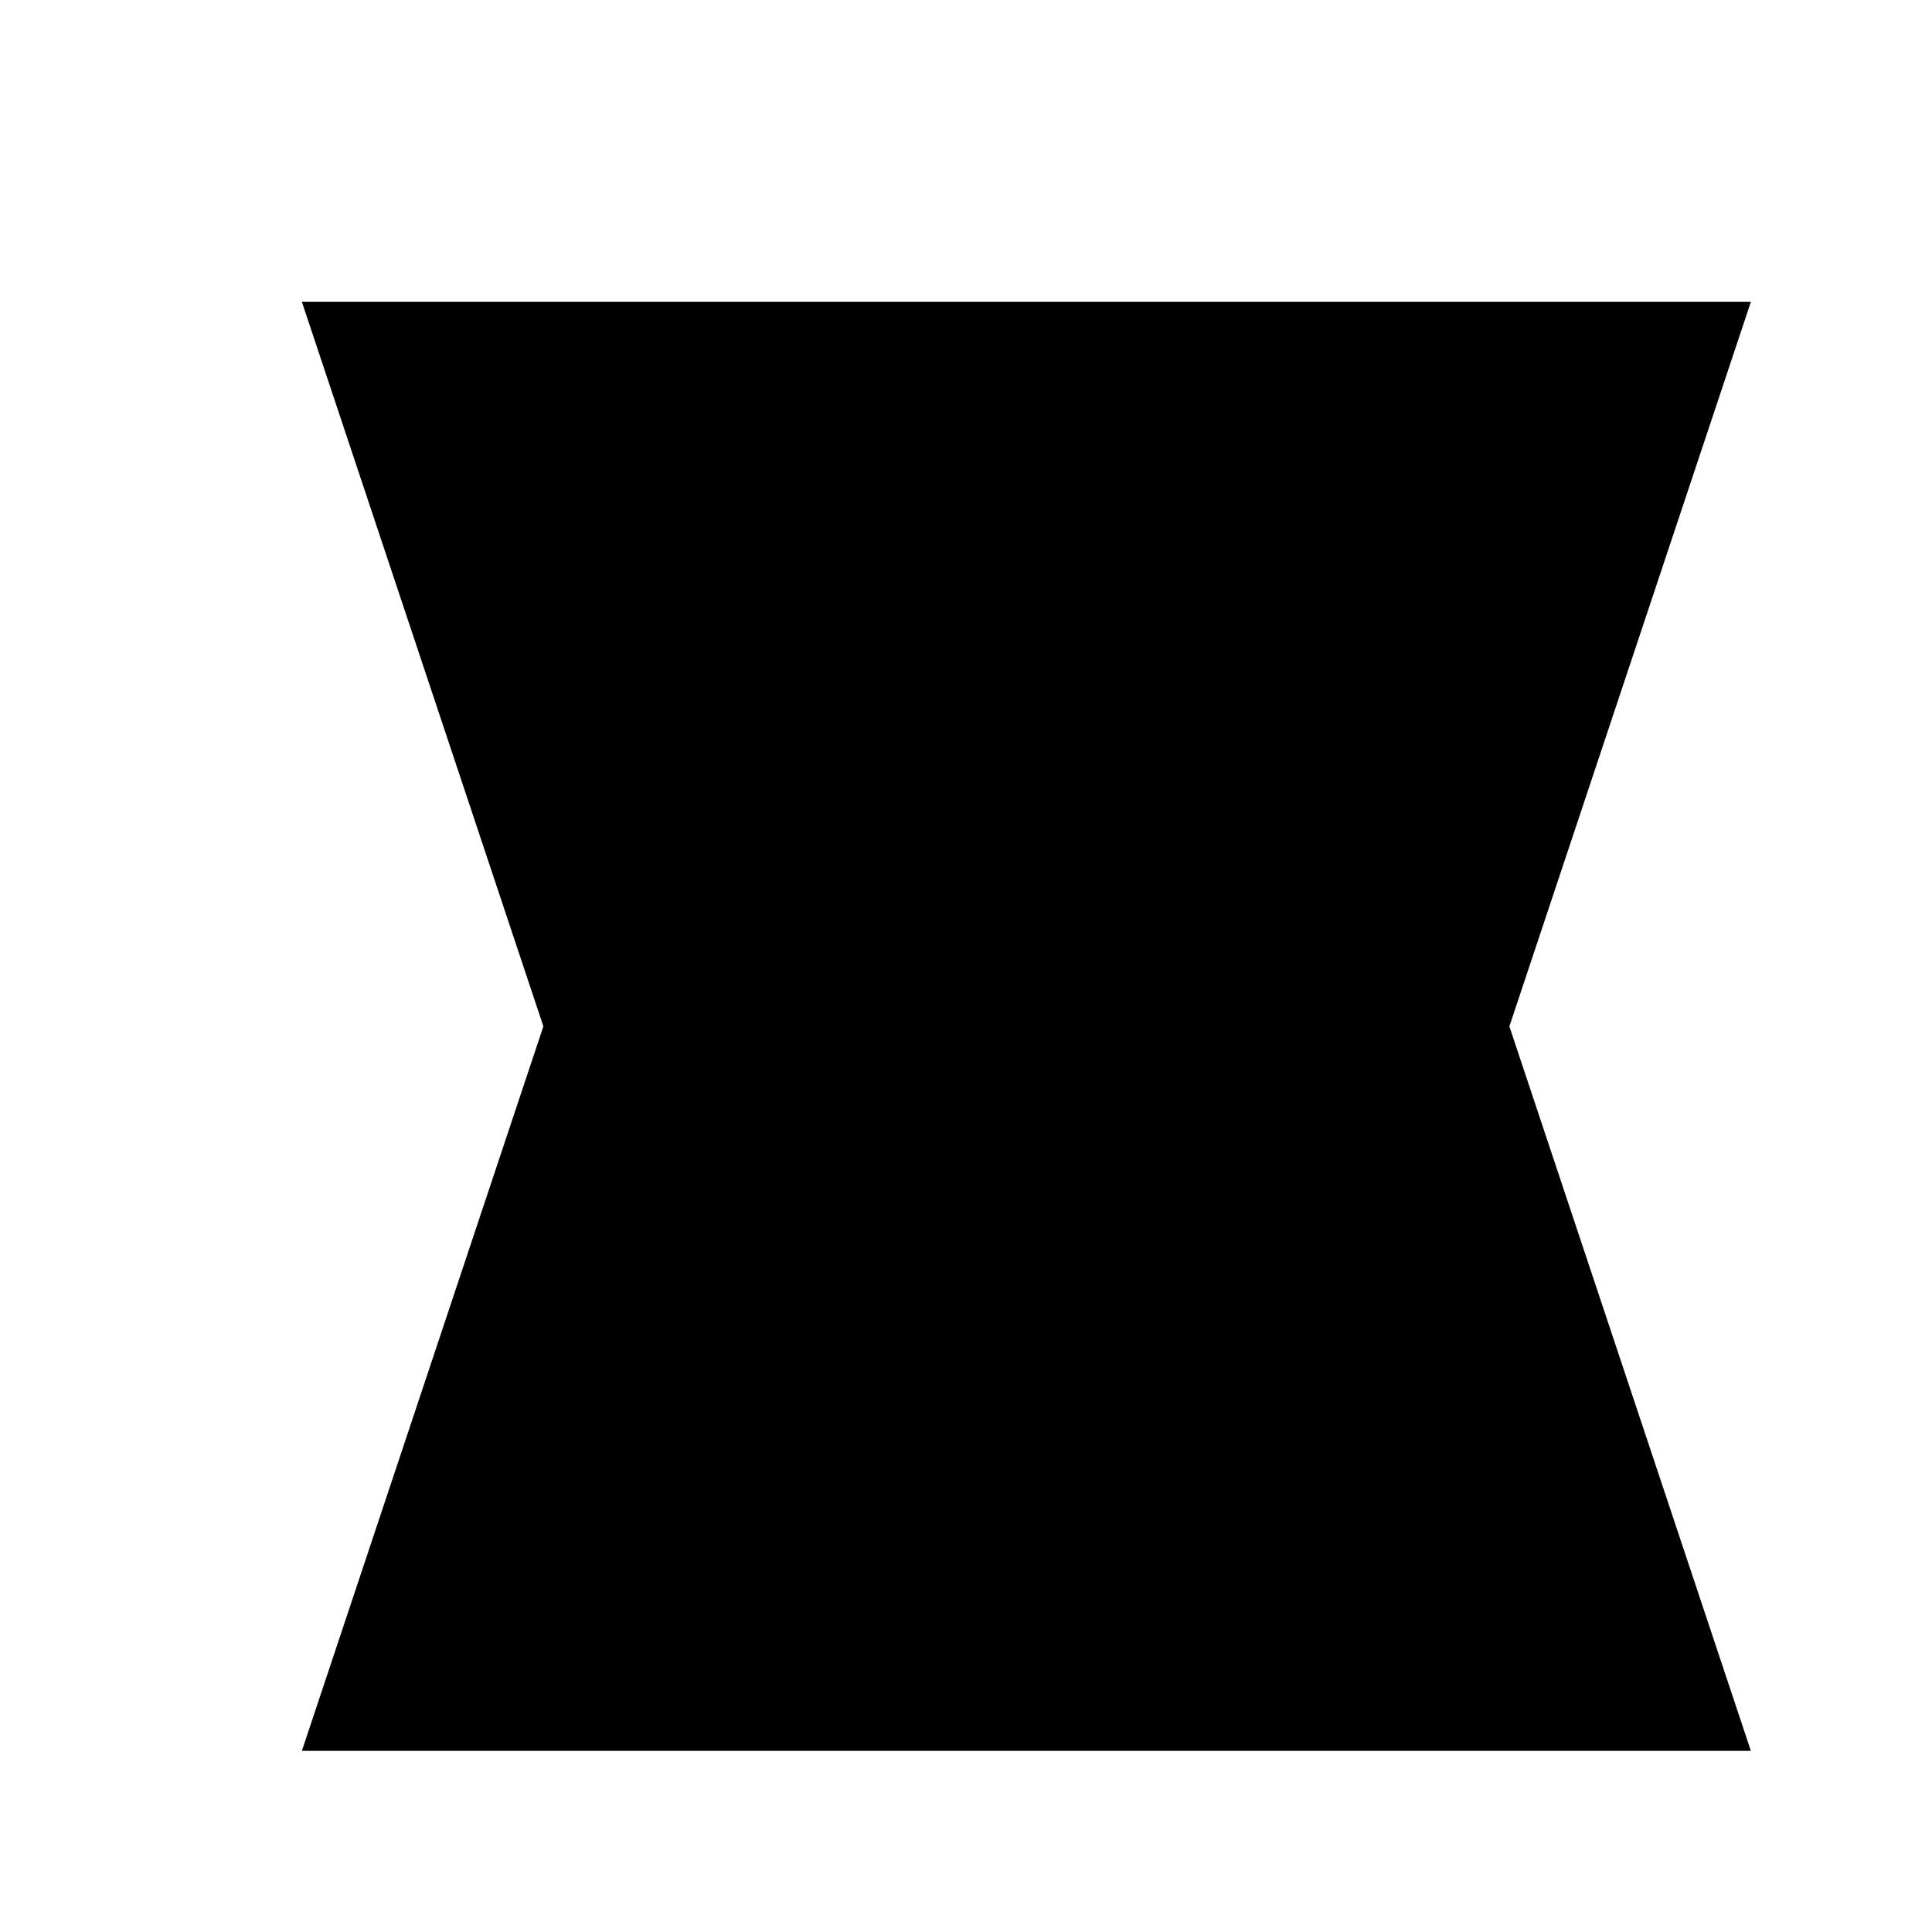 ﻿<?xml version="1.0" encoding="utf-8" ?>

<svg xml:space="preserve"
 xmlns="http://www.w3.org/2000/svg"
 xmlns:xlink="http://www.w3.org/1999/xlink"
 version="1.1"
 width="64px" height="64px" viewBox="0 0 64 64">
	<defs>
		<path id="x" d="
M 8 56
l 8 -24 -8 -24
h 48
l -8 24 8 24
z
" />
		<filter id="Shine" filterUnits="userSpaceOnUse" x="0" y="0" width="64" height="64">
			<feGaussianBlur in="SourceAlpha" stdDeviation="10" result="blur0"/>
			<feSpecularLighting in="blur0" surfaceScale="10" specularConstant="8" specularExponent="4" lighting-color="#0022CC" result="specOut">
				<fePointLight x="-100" y="-100" z="200"/>
			</feSpecularLighting>
			<feComposite in="specOut" in2="SourceAlpha" operator="in" result="specOut"/>
			<feComposite in="SourceAlpha" in2="specOut" operator="arithmetic" k1="0" k2="1" k3="1" k4="0" result="litPaint"/>

			<feGaussianBlur in="SourceAlpha" stdDeviation="0.5" result="blur1"/>
			<feSpecularLighting in="blur1" surfaceScale="10" specularConstant="1" specularExponent="5" lighting-color="#88AACC" result="specOut1">
				<fePointLight x="-1000" y="-1000" z="20"/>
			</feSpecularLighting>
			<feComposite in="specOut1" in2="SourceAlpha" operator="in" result="specOut1"/>
			<feComposite in="litPaint" in2="specOut1" operator="arithmetic" k1="0" k2="1" k3="1" k4="0" result="litPaint"/>

			<feGaussianBlur in="SourceAlpha" stdDeviation="2" result="blur2"/>
			<feOffset in="blur2" dx="2" dy="2" result="offsetBlur"/>

			<feMerge>
				<feMergeNode in="offsetBlur"/>
				<feMergeNode in="litPaint"/>
			</feMerge>
		</filter>
	</defs>
	<g style="filter:url(#Shine)">
		<use xlink:href="#x" fill="black" />
	</g>
</svg>
